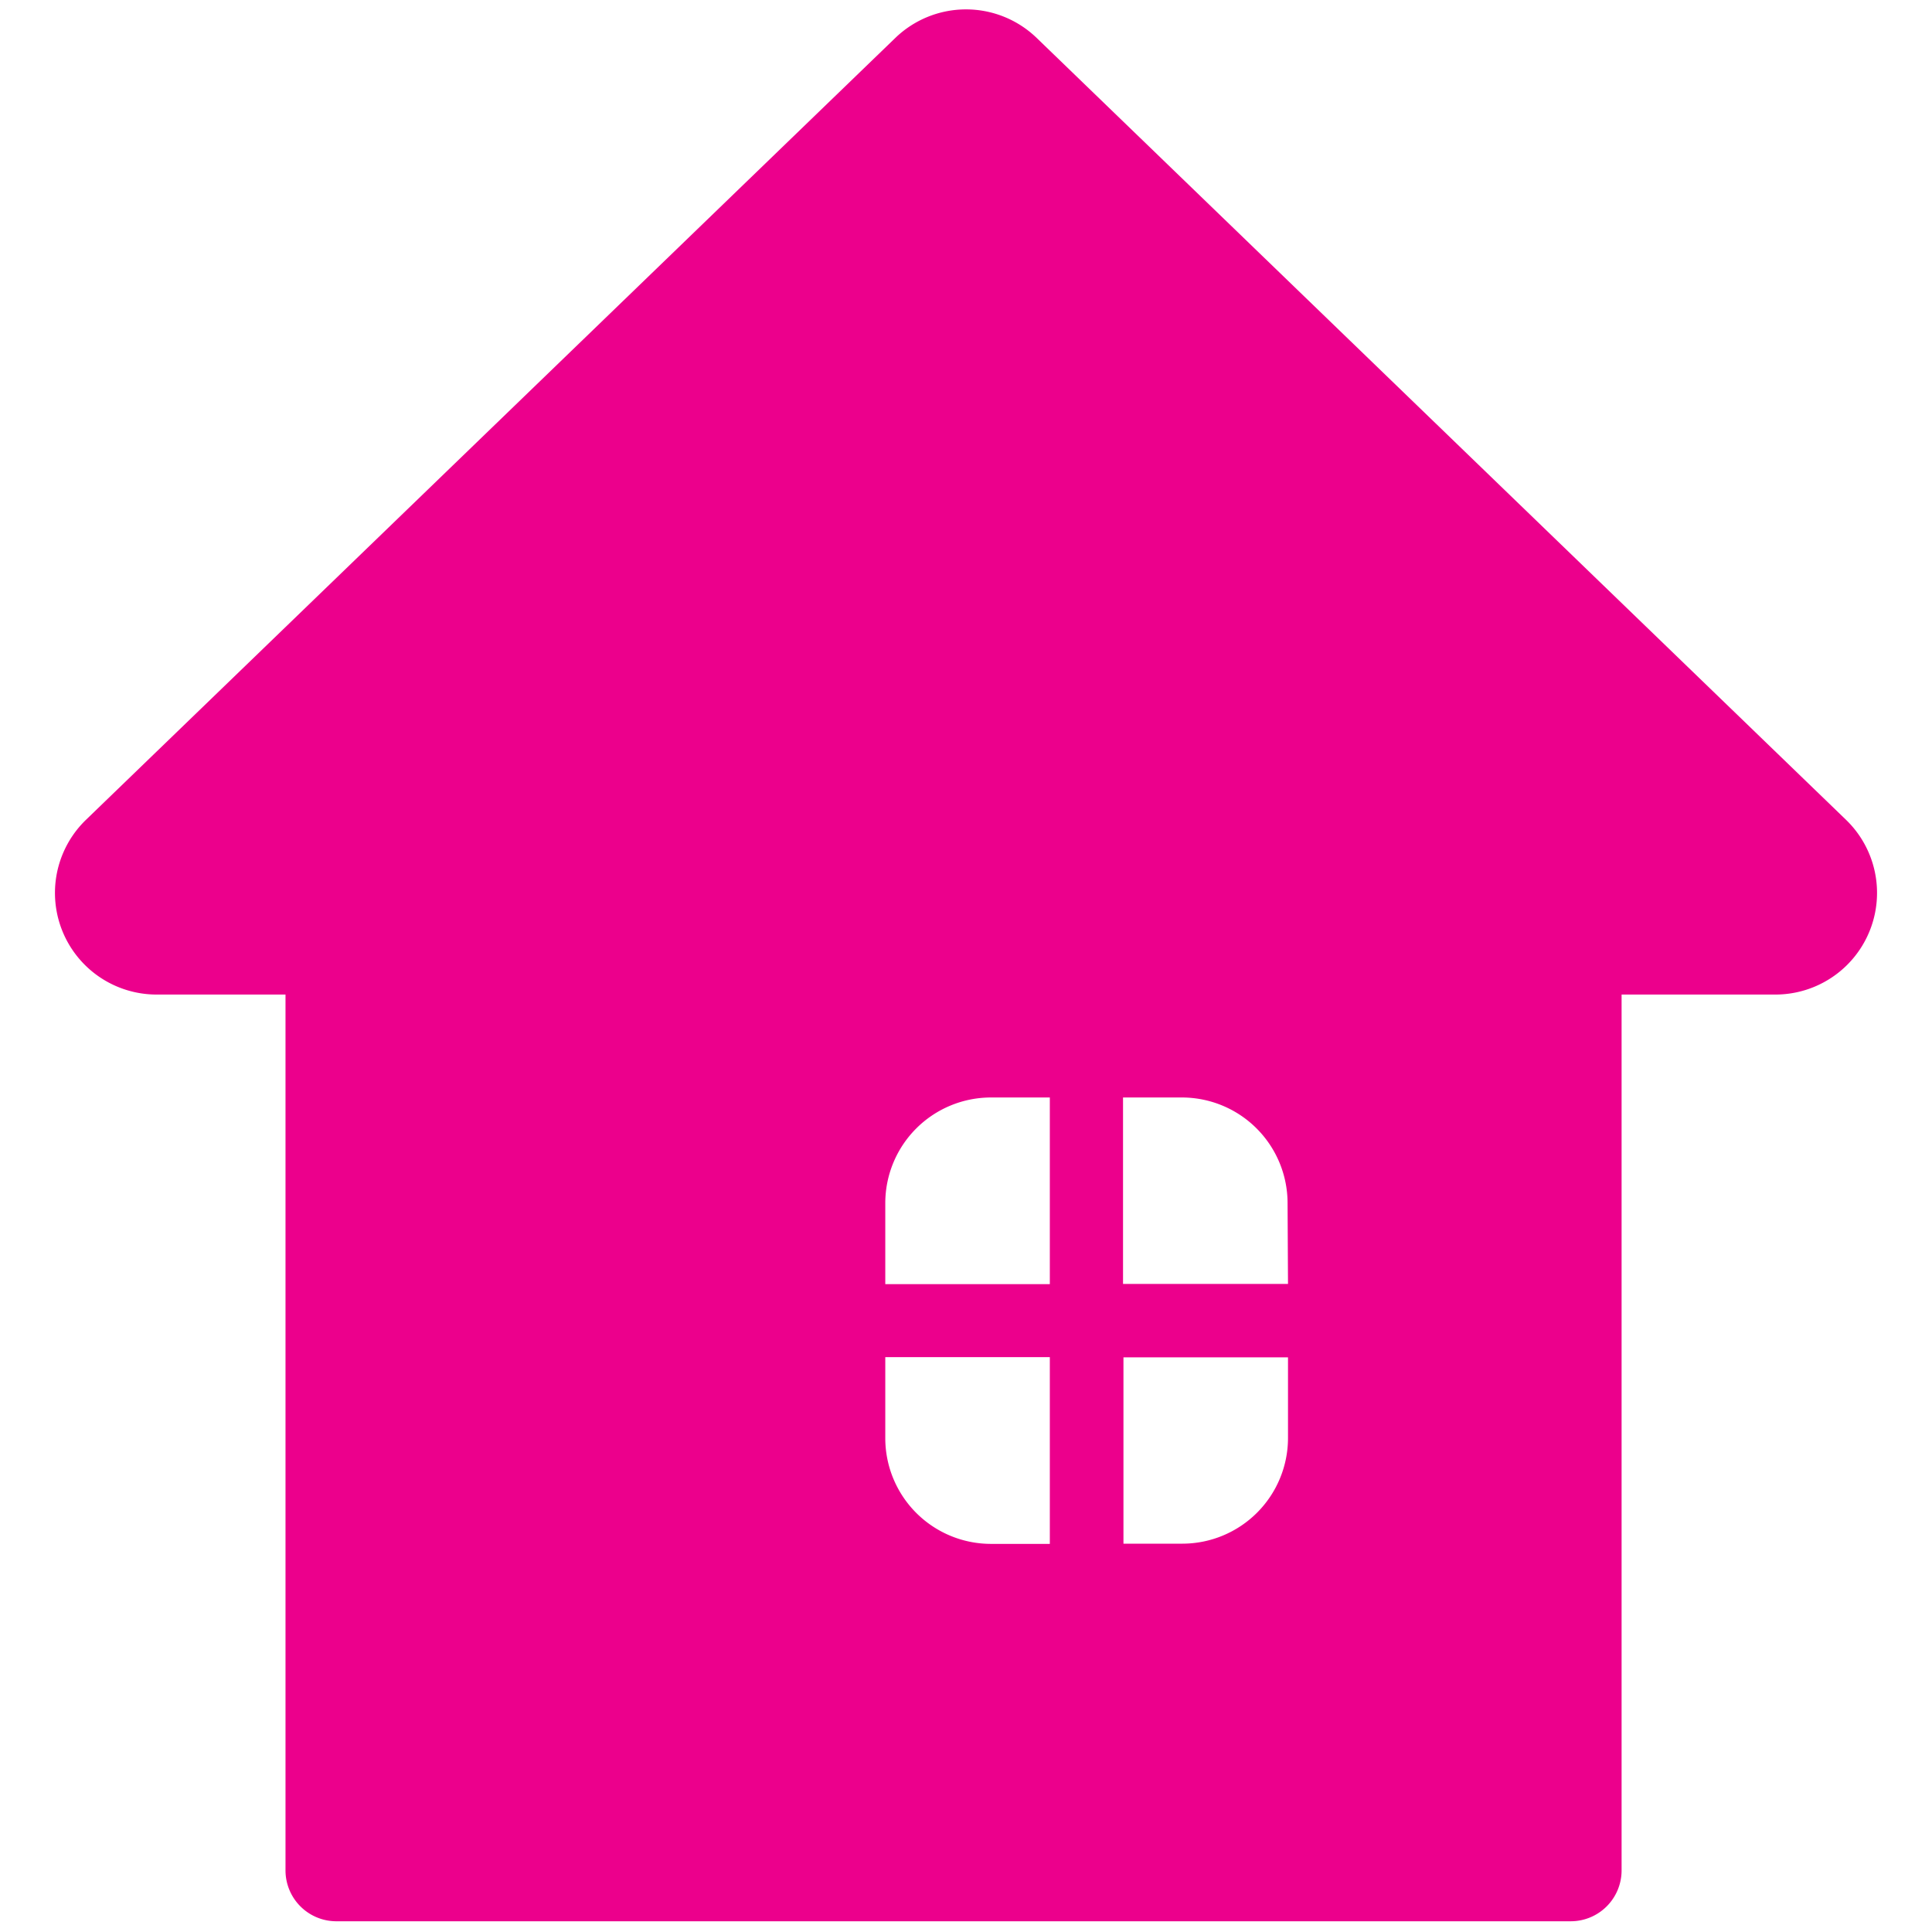 <svg id="Layer_1" data-name="Layer 1" xmlns="http://www.w3.org/2000/svg" width="180" height="180" viewBox="0 0 180 180"><defs><style>.cls-1{fill:none;}.cls-2{fill:#ec008c;}</style></defs><path class="cls-1" d="M82.48,112.08v7.56H97.81V102.25H92.3A9.85,9.85,0,0,0,82.48,112.08Z"/><path class="cls-1" d="M104.63,143.84h5.51A9.85,9.85,0,0,0,120,134v-7.56H104.63Z"/><path class="cls-1" d="M82.48,134a9.85,9.85,0,0,0,9.82,9.82h5.51V126.46H82.48Z"/><path class="cls-1" d="M110.14,102.25h-5.51v17.39H120v-7.56A9.85,9.85,0,0,0,110.14,102.25Z"/><path class="cls-2" d="M172,76.39,96.58,3.53a9.48,9.48,0,0,0-13.16,0L8,76.39A9.47,9.47,0,0,0,14.6,92.66h12v81.6A4.74,4.74,0,0,0,31.27,179H146.36a4.74,4.74,0,0,0,4.72-4.72V92.66H165.4A9.47,9.47,0,0,0,172,76.39ZM97.81,143.84H92.3A9.85,9.85,0,0,1,82.48,134v-7.56H97.81Zm0-24.2H82.48v-7.56a9.85,9.85,0,0,1,9.82-9.83h5.51ZM120,134a9.85,9.85,0,0,1-9.82,9.82h-5.51V126.46H120Zm0-14.38H104.63V102.25h5.51a9.85,9.85,0,0,1,9.82,9.83Z"/></svg>